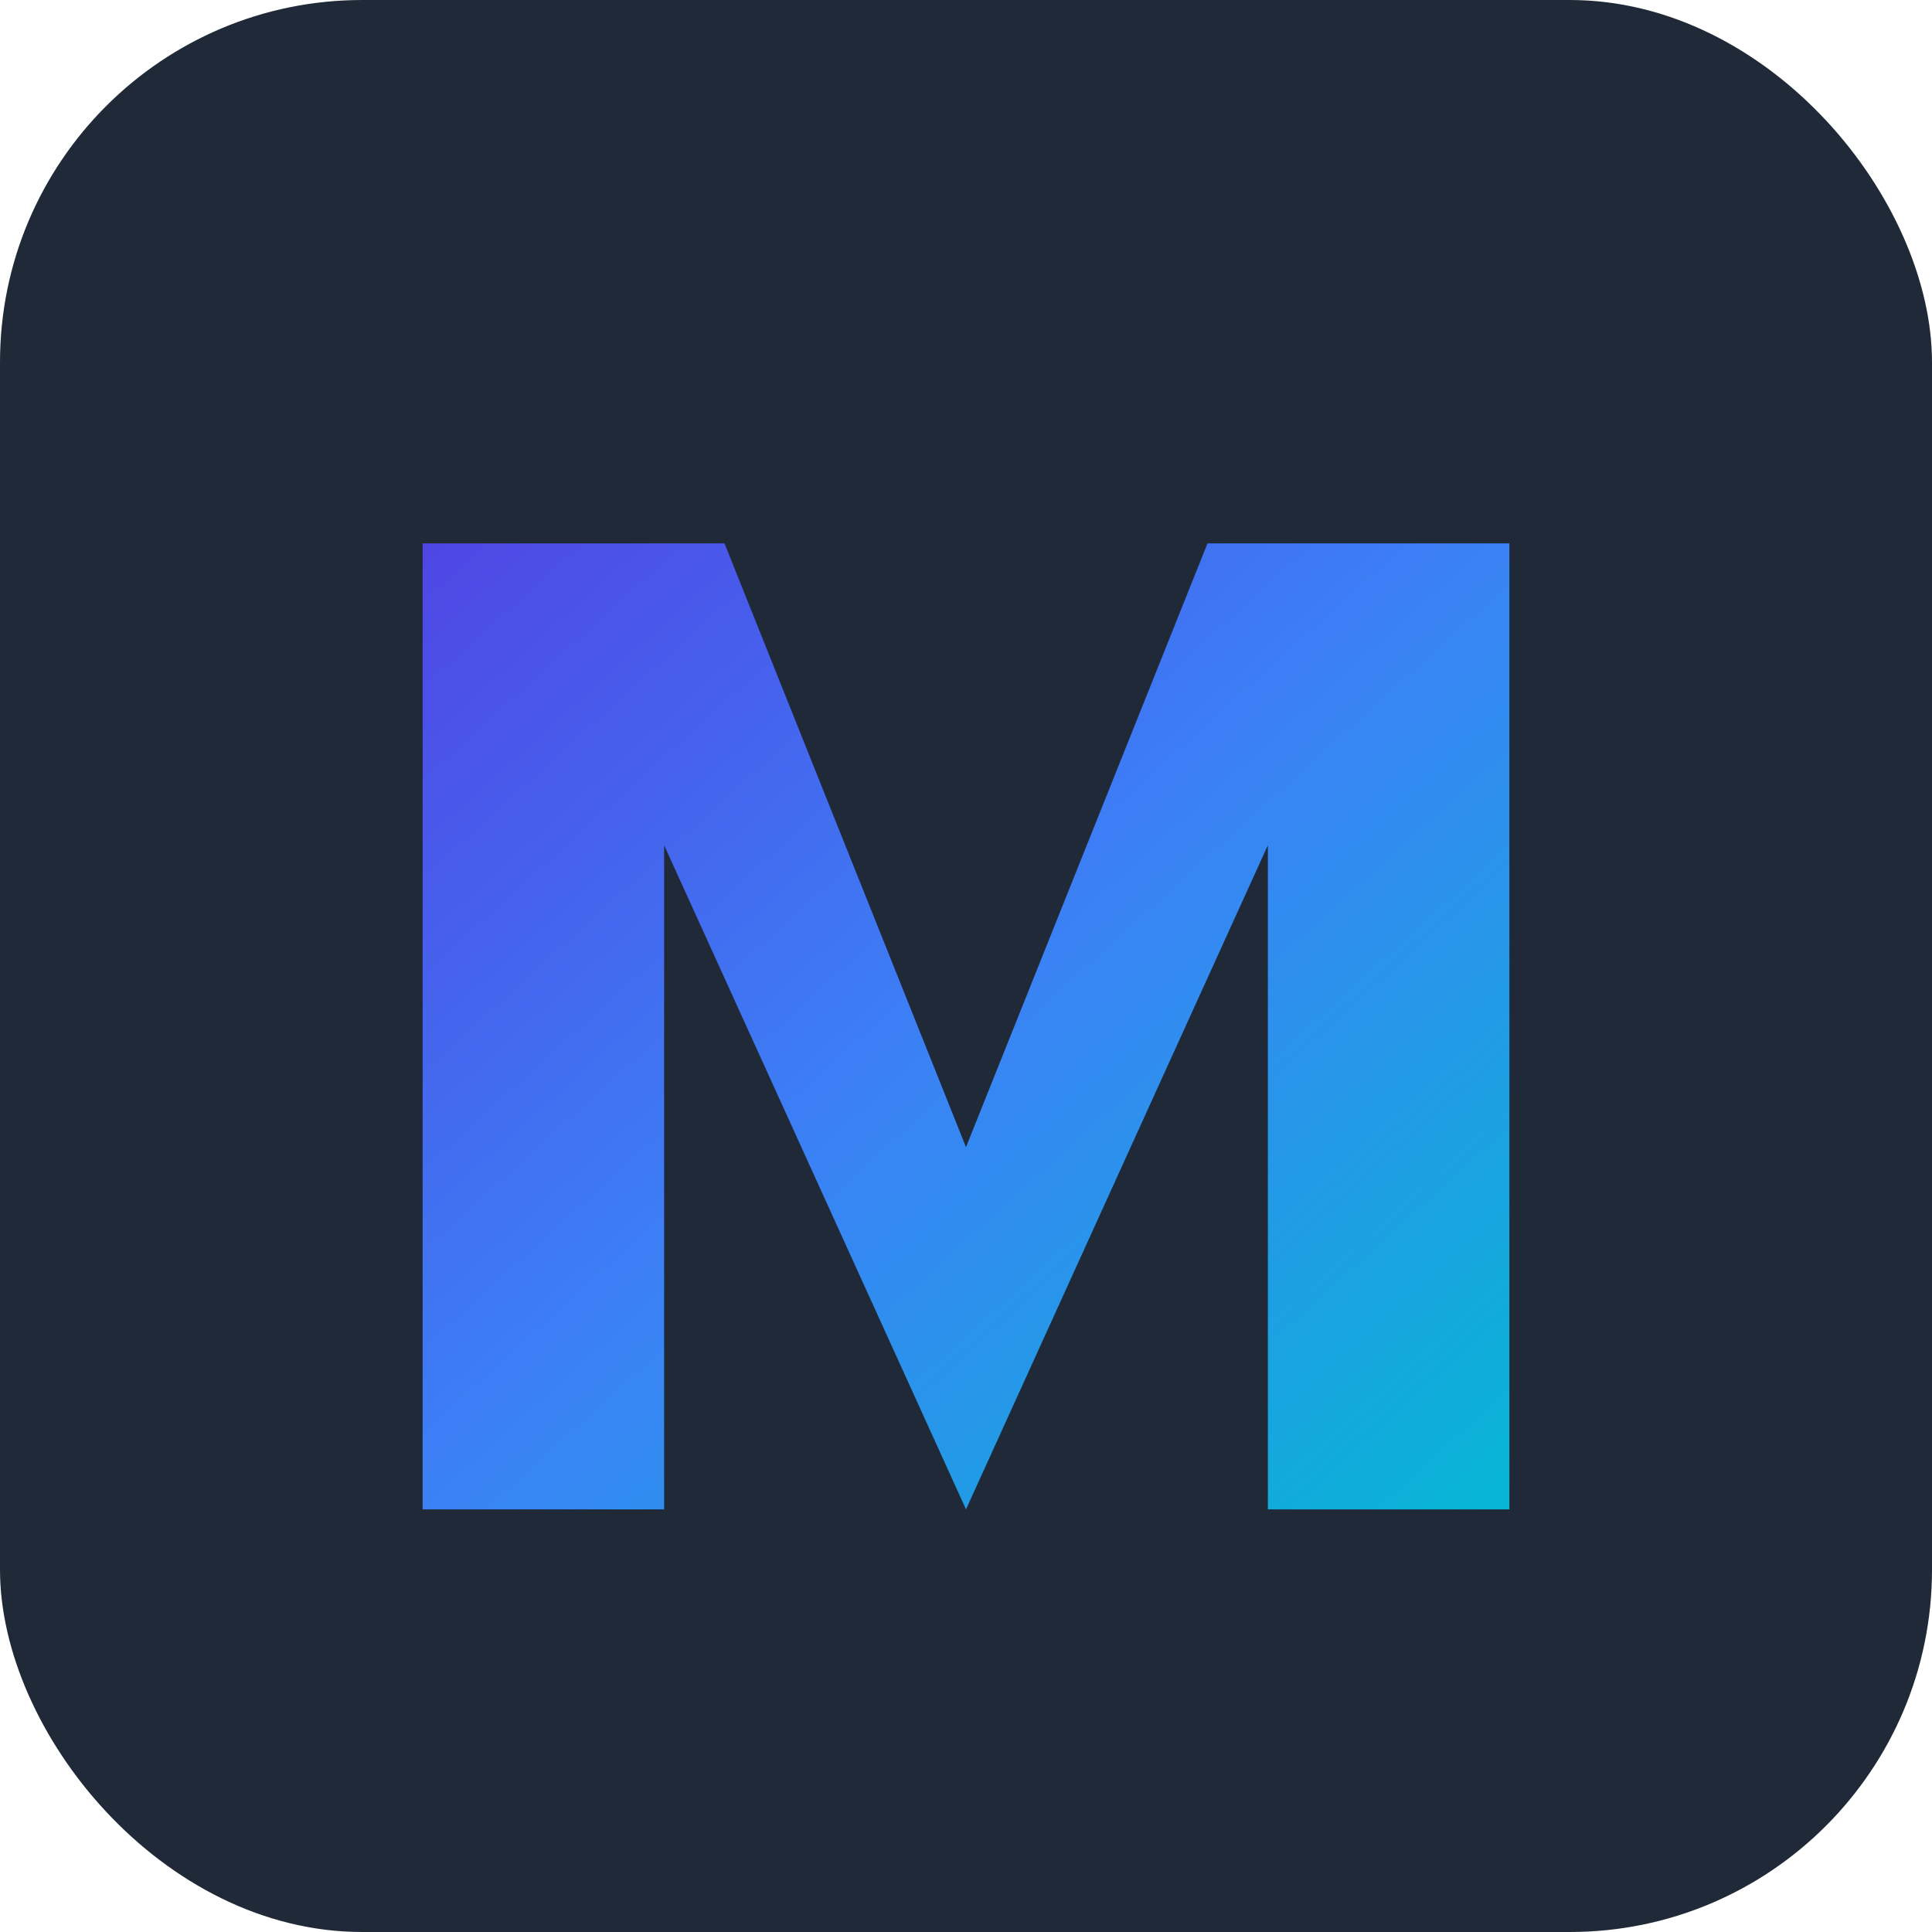 <svg xmlns="http://www.w3.org/2000/svg" width="64" height="64" viewBox="0 0 64 64" role="img" aria-label="Gradient M logo">
  <defs>
    <linearGradient id="mGradient" x1="0" y1="0" x2="1" y2="1">
      <stop offset="0%" stop-color="#4F46E5"/> <!-- Indigo -->
      <stop offset="50%" stop-color="#3B82F6"/> <!-- Blue -->
      <stop offset="100%" stop-color="#06B6D4"/> <!-- Cyan -->
    </linearGradient>
    <filter id="shadow" x="-20%" y="-20%" width="140%" height="140%" color-interpolation-filters="sRGB">
      <feDropShadow dx="0" dy="2" stdDeviation="2" flood-color="#000" flood-opacity="0.5"/>
    </filter>
  </defs>
  
  <!-- Background rounded square -->
  <rect width="64" height="64" rx="12" ry="12" fill="rgb(31, 41, 55)" />
  
  <!-- M shape with gradient fill and subtle drop shadow -->
  <path filter="url(#shadow)" fill="url(#mGradient)" d="
    M14 50 
    L14 18 
    L24 18 
    L32 38 
    L40 18 
    L50 18 
    L50 50 
    L42 50 
    L42 28 
    L32 50 
    L22 28 
    L22 50 
    Z
  "/>
</svg>
